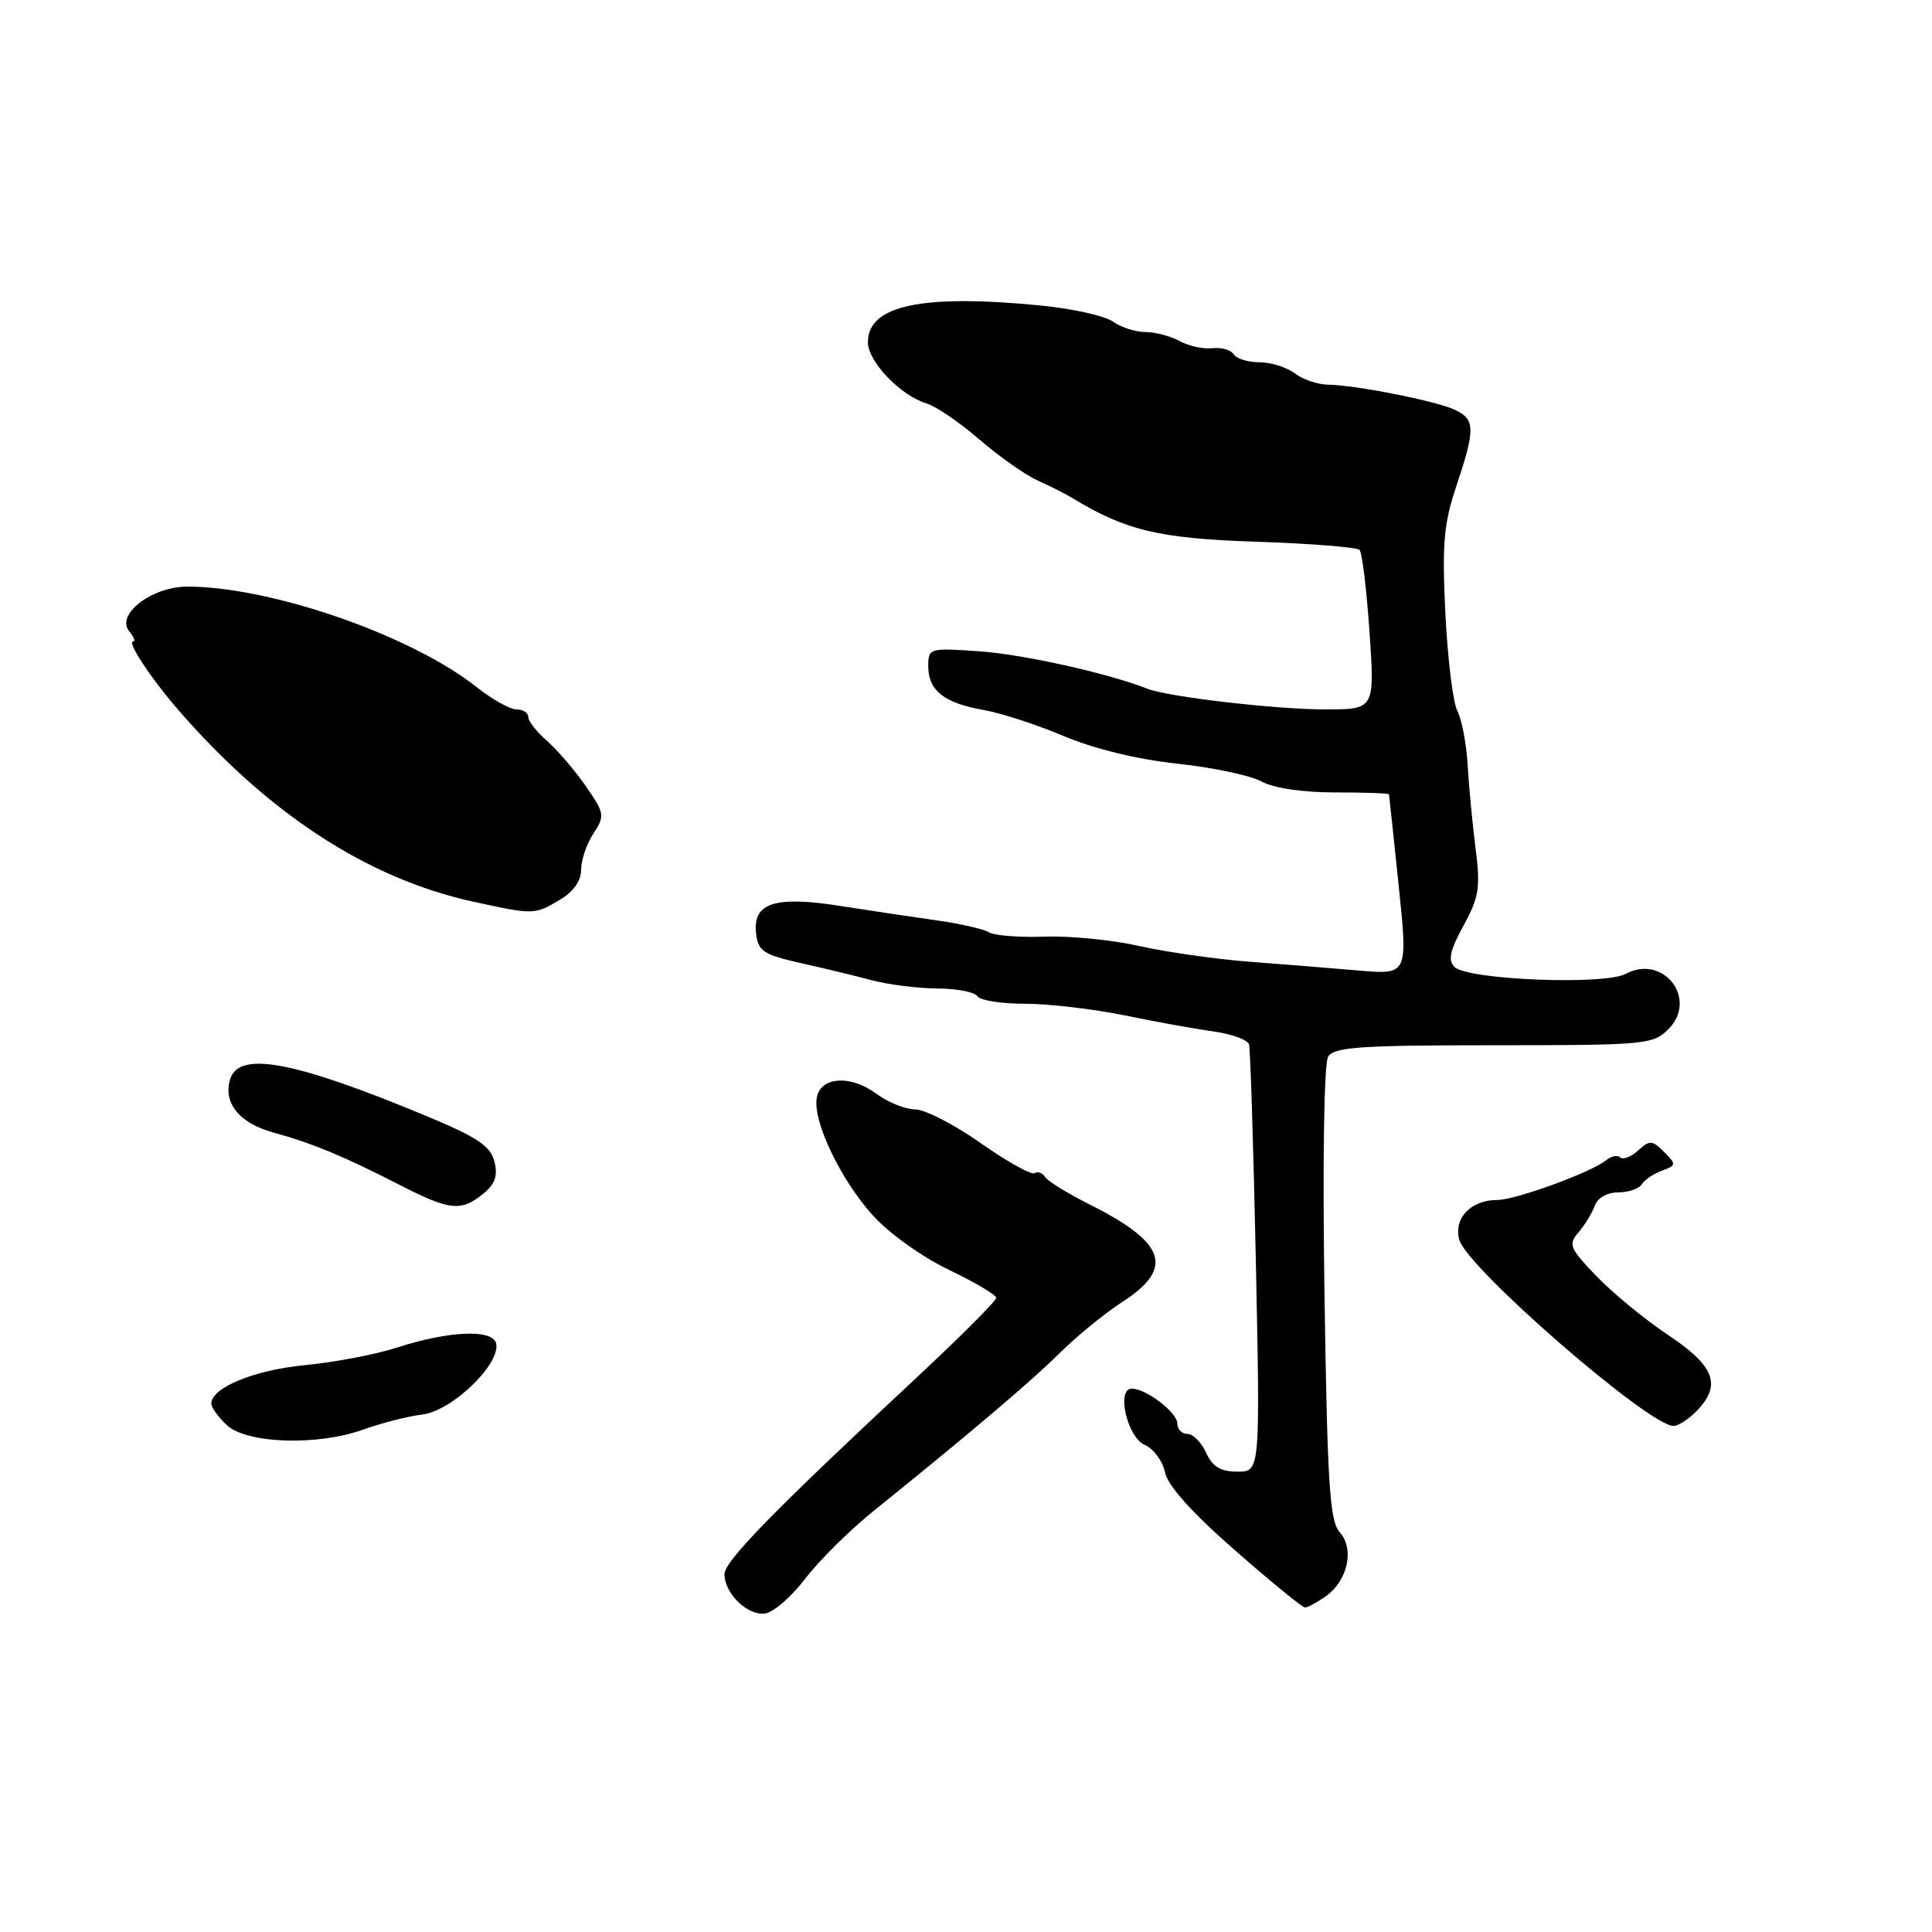 <?xml version="1.0" encoding="UTF-8" standalone="no"?>
<!DOCTYPE svg PUBLIC "-//W3C//DTD SVG 1.1//EN" "http://www.w3.org/Graphics/SVG/1.1/DTD/svg11.dtd" >
<svg xmlns="http://www.w3.org/2000/svg" xmlns:xlink="http://www.w3.org/1999/xlink" version="1.1" viewBox="0 0 256 256">
 <g >
 <path fill="currentColor"
d=" M 106.70 209.18 C 108.51 206.80 112.58 202.77 115.74 200.22 C 128.30 190.11 136.69 182.99 140.50 179.21 C 142.70 177.03 146.41 174.00 148.75 172.49 C 155.65 168.02 154.50 164.66 144.29 159.55 C 141.42 158.11 138.80 156.49 138.47 155.95 C 138.14 155.41 137.51 155.18 137.08 155.45 C 136.65 155.72 133.44 153.92 129.95 151.47 C 126.46 149.01 122.55 147.00 121.26 147.00 C 119.97 147.00 117.65 146.06 116.10 144.91 C 112.63 142.35 108.62 142.68 108.21 145.56 C 107.75 148.73 111.43 156.37 115.67 161.06 C 117.82 163.44 122.20 166.57 125.74 168.26 C 129.18 169.91 132.00 171.58 132.00 171.97 C 132.00 172.37 127.46 176.92 121.92 182.10 C 102.50 200.20 96.00 206.85 96.00 208.59 C 96.00 211.16 99.08 214.13 101.40 213.79 C 102.51 213.63 104.89 211.56 106.70 209.18 Z  M 175.66 211.52 C 178.58 209.48 179.51 205.22 177.52 203.03 C 176.19 201.55 175.88 196.75 175.50 171.39 C 175.24 153.69 175.44 140.89 175.99 140.00 C 176.78 138.74 180.35 138.50 197.93 138.50 C 218.03 138.50 219.03 138.41 221.07 136.37 C 225.05 132.40 220.41 126.37 215.43 129.04 C 212.56 130.57 194.44 129.84 192.72 128.12 C 191.84 127.24 192.14 125.91 193.92 122.65 C 195.98 118.88 196.18 117.60 195.52 112.42 C 195.11 109.16 194.63 104.18 194.47 101.34 C 194.30 98.50 193.69 95.29 193.11 94.21 C 192.53 93.12 191.82 87.31 191.52 81.29 C 191.07 72.08 191.30 69.41 192.97 64.42 C 195.51 56.82 195.49 55.56 192.75 54.29 C 190.20 53.11 179.62 51.02 175.94 50.97 C 174.60 50.95 172.63 50.28 171.56 49.47 C 170.49 48.66 168.38 48.00 166.87 48.00 C 165.36 48.00 163.82 47.52 163.46 46.94 C 163.10 46.36 161.84 46.00 160.65 46.14 C 159.47 46.28 157.52 45.86 156.32 45.20 C 155.11 44.54 153.08 44.00 151.79 44.00 C 150.50 44.00 148.55 43.38 147.47 42.61 C 146.38 41.85 142.12 40.90 137.99 40.49 C 122.22 38.93 115.00 40.45 115.00 45.34 C 115.00 47.91 119.32 52.42 122.78 53.46 C 124.03 53.84 127.17 55.98 129.76 58.22 C 132.35 60.46 135.82 62.91 137.48 63.66 C 139.14 64.41 141.18 65.44 142.00 65.94 C 149.13 70.29 153.55 71.35 166.42 71.78 C 173.61 72.02 179.79 72.51 180.14 72.86 C 180.49 73.21 181.08 78.11 181.47 83.75 C 182.16 94.00 182.16 94.00 175.62 94.00 C 169.01 94.00 154.76 92.34 152.00 91.25 C 146.84 89.21 135.51 86.69 129.75 86.30 C 123.12 85.84 123.00 85.88 123.00 88.30 C 123.00 91.49 125.11 93.16 130.30 94.07 C 132.61 94.47 137.43 96.04 141.00 97.55 C 145.03 99.24 150.74 100.63 156.00 101.19 C 160.68 101.69 165.69 102.75 167.15 103.55 C 168.77 104.43 172.59 105.00 176.90 105.00 C 180.81 105.00 184.02 105.11 184.05 105.25 C 184.08 105.39 184.65 110.82 185.33 117.33 C 186.56 129.16 186.56 129.16 180.03 128.60 C 176.44 128.29 169.90 127.76 165.50 127.43 C 161.10 127.09 154.57 126.16 151.00 125.36 C 147.43 124.55 141.76 123.99 138.41 124.11 C 135.07 124.23 131.76 123.97 131.06 123.54 C 130.37 123.11 127.26 122.40 124.15 121.96 C 121.04 121.52 115.25 120.66 111.27 120.03 C 102.60 118.68 99.70 119.64 100.19 123.74 C 100.46 126.02 101.20 126.51 106.00 127.59 C 109.03 128.26 113.30 129.30 115.50 129.88 C 117.70 130.47 121.61 130.96 124.19 130.98 C 126.77 130.99 129.16 131.45 129.50 132.00 C 129.84 132.55 132.68 133.00 135.81 133.00 C 138.94 133.00 144.88 133.70 149.00 134.54 C 153.12 135.39 158.45 136.35 160.83 136.68 C 163.22 137.01 165.32 137.78 165.50 138.39 C 165.68 139.00 166.09 151.99 166.41 167.25 C 166.98 195.00 166.98 195.00 163.97 195.00 C 161.73 195.00 160.67 194.36 159.82 192.50 C 159.19 191.12 158.08 190.00 157.34 190.00 C 156.60 190.00 156.00 189.38 156.00 188.62 C 156.00 187.17 151.87 184.00 149.97 184.00 C 147.89 184.00 149.35 190.43 151.67 191.45 C 152.86 191.97 154.07 193.61 154.37 195.08 C 154.72 196.84 157.89 200.39 163.59 205.38 C 168.37 209.57 172.57 213.00 172.92 213.00 C 173.27 213.00 174.50 212.34 175.66 211.52 Z  M 48.12 189.43 C 50.53 188.56 54.08 187.66 56.00 187.42 C 59.89 186.95 66.31 180.77 65.75 178.04 C 65.33 176.08 59.51 176.32 52.50 178.59 C 49.75 179.48 44.31 180.51 40.41 180.89 C 33.70 181.53 28.00 183.87 28.00 185.98 C 28.00 186.50 28.92 187.78 30.05 188.83 C 32.70 191.30 42.05 191.61 48.12 189.43 Z  M 225.00 186.77 C 228.12 183.42 227.12 180.96 221.00 176.87 C 217.97 174.85 213.73 171.37 211.57 169.13 C 207.97 165.39 207.77 164.90 209.17 163.28 C 210.01 162.30 210.98 160.71 211.32 159.75 C 211.68 158.72 212.96 158.00 214.41 158.00 C 215.77 158.00 217.18 157.52 217.54 156.93 C 217.91 156.34 219.11 155.52 220.22 155.12 C 222.13 154.41 222.14 154.28 220.50 152.64 C 218.93 151.07 218.60 151.05 217.05 152.45 C 216.11 153.31 215.05 153.71 214.69 153.36 C 214.34 153.01 213.47 153.19 212.77 153.77 C 210.89 155.32 200.82 159.00 198.44 159.00 C 194.92 159.00 192.62 161.36 193.35 164.25 C 194.26 167.87 218.27 188.78 221.71 188.94 C 222.38 188.97 223.86 188.00 225.00 186.77 Z  M 63.97 158.23 C 65.61 156.90 65.99 155.82 65.51 153.91 C 64.99 151.83 63.25 150.68 56.19 147.75 C 38.94 140.59 31.69 139.24 30.51 142.96 C 29.51 146.12 31.71 148.84 36.27 150.08 C 41.33 151.46 45.62 153.24 53.00 157.03 C 59.56 160.40 61.08 160.56 63.97 158.23 Z  M 74.10 119.28 C 75.97 118.18 77.00 116.75 77.00 115.25 C 77.00 113.97 77.73 111.81 78.63 110.45 C 80.17 108.09 80.12 107.78 77.60 104.14 C 76.14 102.04 73.83 99.35 72.47 98.16 C 71.11 96.98 70.00 95.56 70.00 95.01 C 70.00 94.45 69.30 94.00 68.44 94.00 C 67.58 94.00 65.22 92.68 63.19 91.07 C 54.55 84.20 35.93 77.73 24.82 77.73 C 20.10 77.73 15.29 81.44 17.13 83.66 C 17.75 84.40 17.97 85.00 17.64 85.00 C 16.78 85.00 19.97 89.85 23.52 93.95 C 35.55 107.84 48.72 116.42 62.72 119.48 C 70.69 121.22 70.83 121.22 74.10 119.28 Z "/>
</g>
</svg>